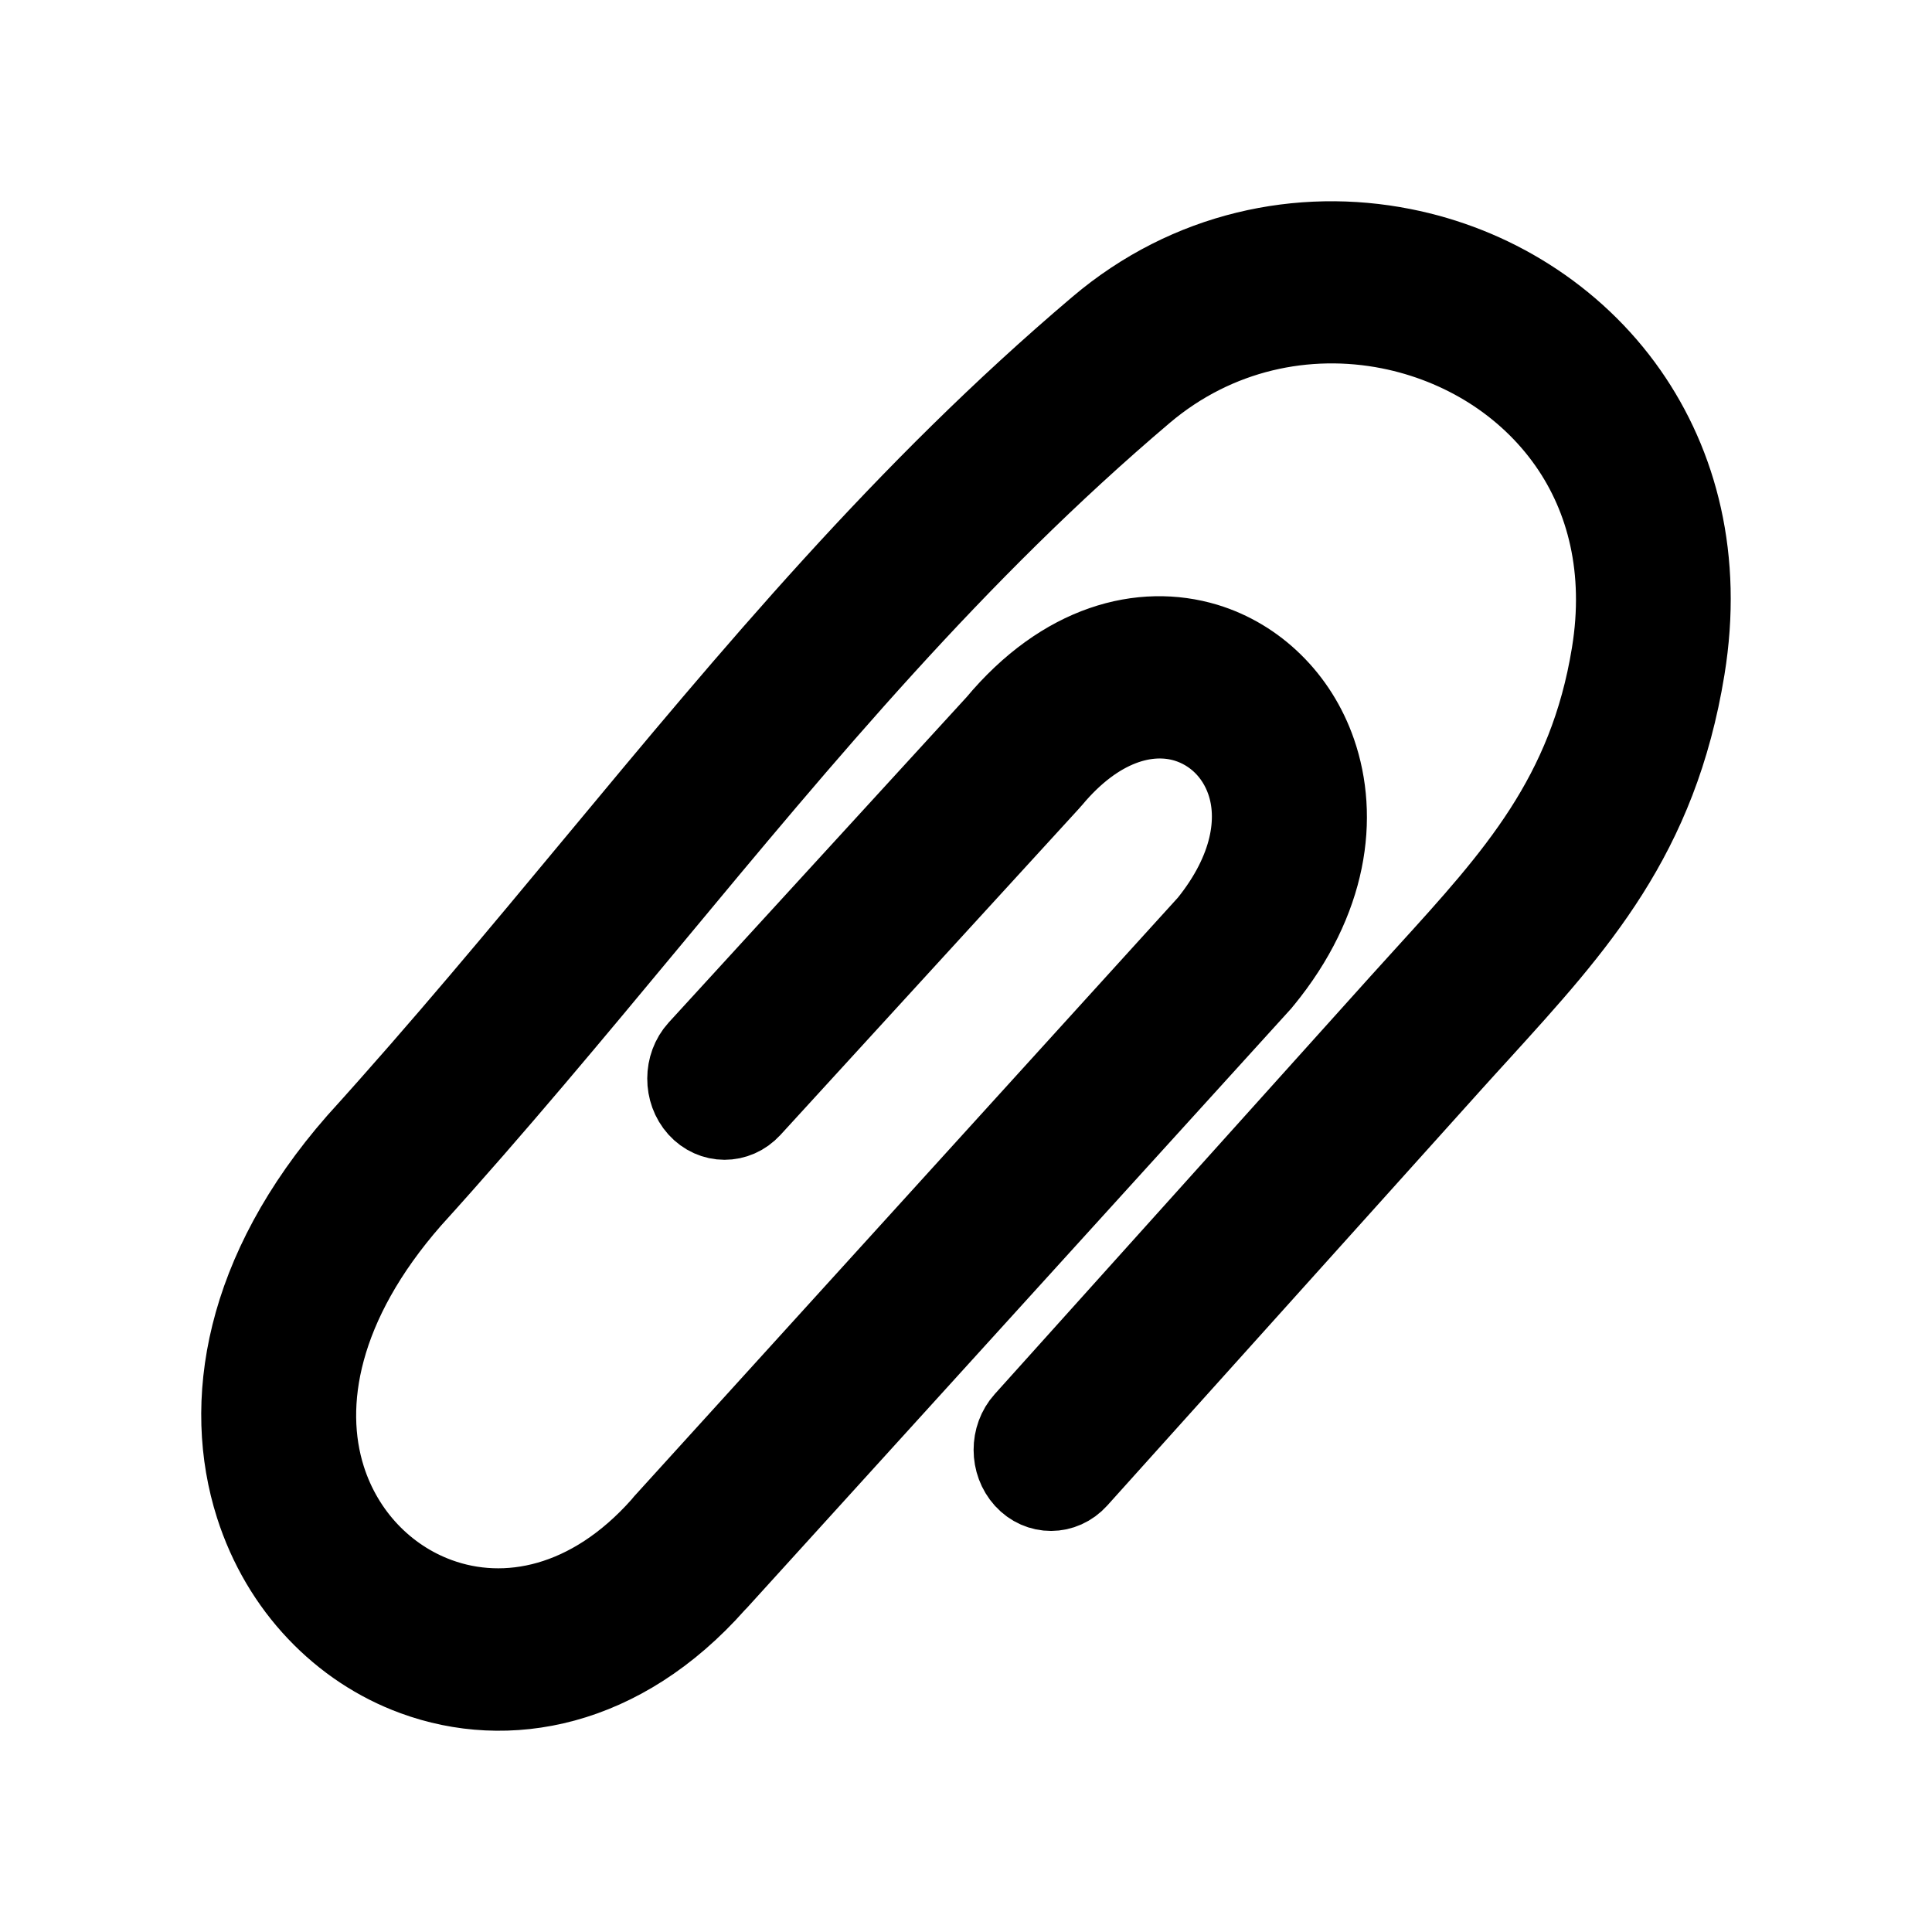 <svg width="24" height="24" viewBox="0 0 24 24" fill="none" xmlns="http://www.w3.org/2000/svg">
<path d="M8.676 13.039C8.496 13.237 8.495 13.559 8.674 13.758C8.854 13.957 9.146 13.957 9.327 13.76L13.045 9.696C13.05 9.691 13.054 9.686 13.059 9.68L13.059 9.68C13.627 8.999 14.251 8.824 14.735 8.97C14.909 9.023 15.066 9.117 15.195 9.244C15.321 9.368 15.421 9.525 15.483 9.705C15.646 10.176 15.547 10.814 15.013 11.475L8.248 18.924C8.239 18.934 8.231 18.945 8.222 18.956C7.337 19.954 6.283 20.159 5.439 19.849C5.114 19.73 4.821 19.536 4.58 19.282C4.341 19.03 4.155 18.72 4.043 18.368C3.747 17.436 3.97 16.19 5.103 14.895L5.104 14.894C6.143 13.747 7.12 12.57 8.086 11.407C9.996 9.107 11.86 6.863 14.209 4.871C15.111 4.108 16.235 3.882 17.262 4.085C17.71 4.174 18.139 4.344 18.521 4.586C18.897 4.825 19.228 5.134 19.487 5.505C19.96 6.182 20.193 7.073 20.021 8.125C19.734 9.891 18.826 10.889 17.732 12.092C17.62 12.215 17.506 12.34 17.391 12.468L13.907 16.342L12.729 17.652C12.549 17.851 12.55 18.172 12.73 18.37C12.911 18.568 13.203 18.567 13.383 18.368L14.561 17.058L18.045 13.184C18.159 13.057 18.272 12.934 18.382 12.813C19.588 11.486 20.589 10.386 20.928 8.304C21.15 6.943 20.841 5.777 20.217 4.884C19.884 4.408 19.461 4.012 18.98 3.707C18.506 3.406 17.977 3.196 17.424 3.087C16.158 2.836 14.766 3.118 13.646 4.068C11.241 6.106 9.347 8.386 7.406 10.723C6.46 11.862 5.502 13.015 4.449 14.179C4.446 14.183 4.442 14.187 4.438 14.191C3.024 15.807 2.77 17.439 3.172 18.702C3.334 19.21 3.6 19.655 3.941 20.014C4.28 20.372 4.692 20.646 5.146 20.812C6.298 21.236 7.718 20.979 8.882 19.665C8.889 19.659 8.896 19.652 8.902 19.645L15.668 12.194L15.668 12.194C15.674 12.187 15.679 12.181 15.684 12.174C16.498 11.18 16.625 10.147 16.347 9.344C16.232 9.012 16.047 8.721 15.809 8.488C15.575 8.258 15.291 8.086 14.977 7.991C14.189 7.754 13.215 7.992 12.382 8.991L8.676 13.039V13.039Z" fill="currentcolor" stroke="currentcolor"/>
</svg>
